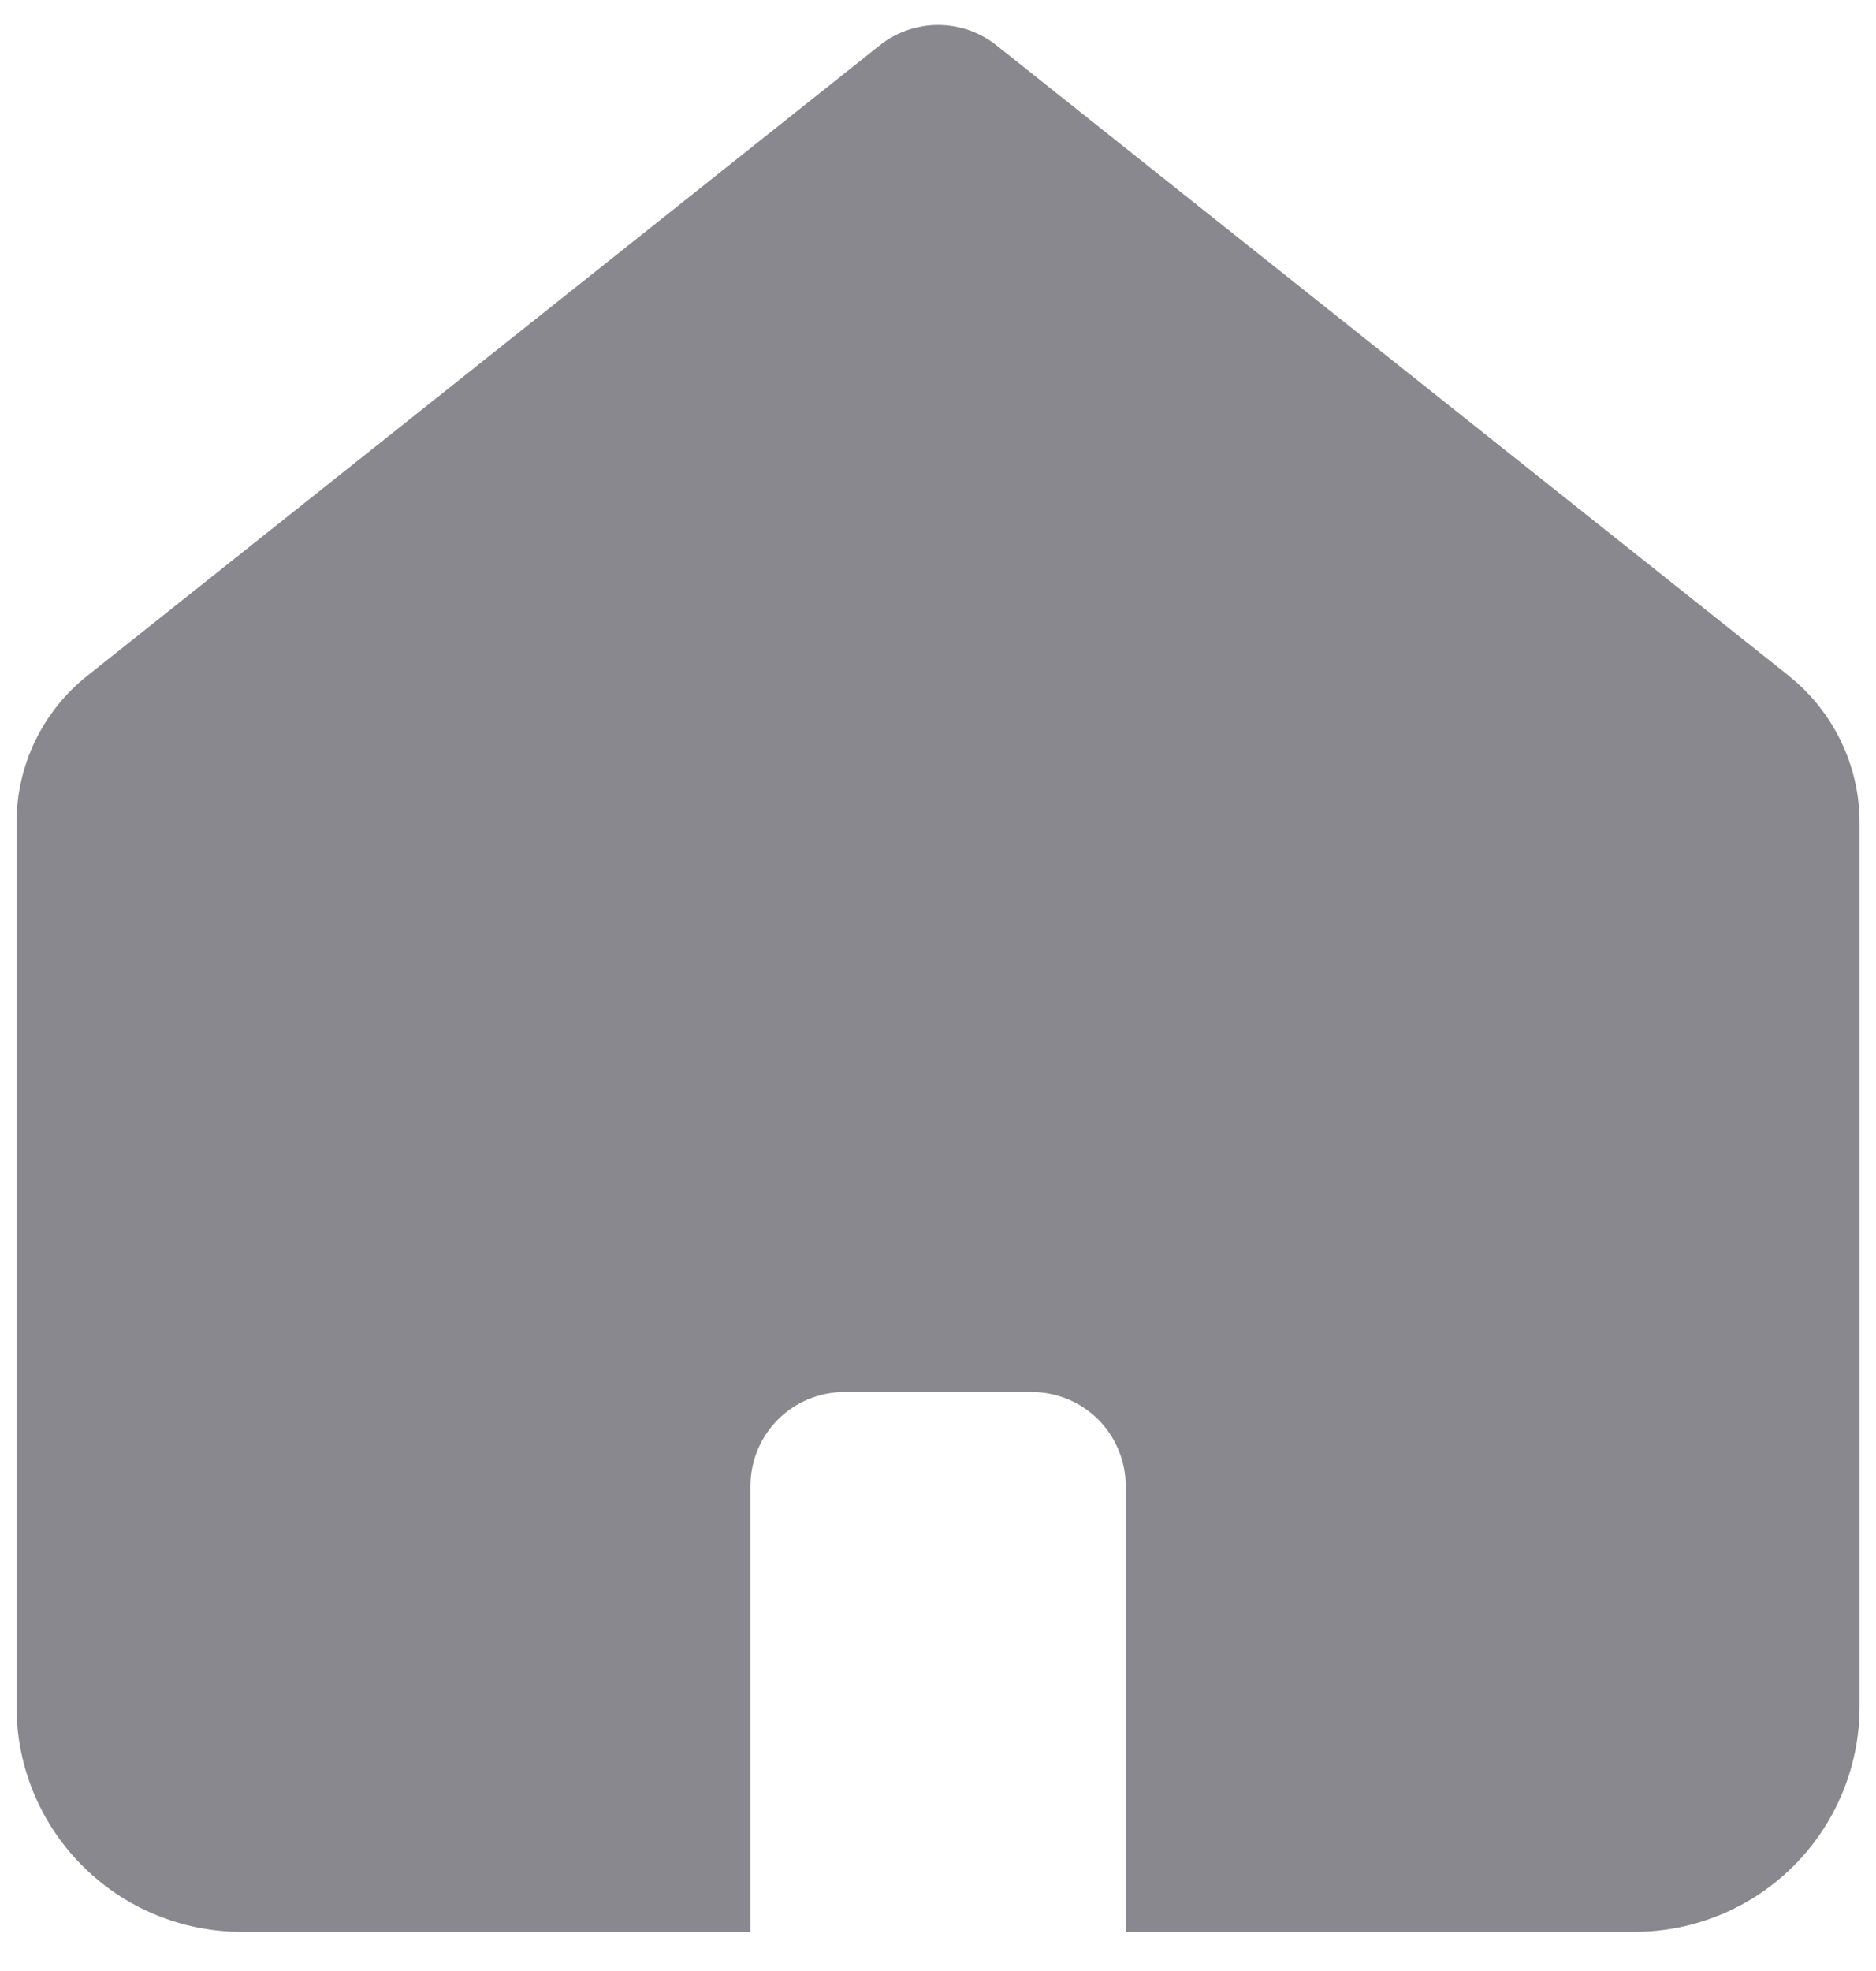 <svg width="20" height="21" viewBox="0 0 20 21" fill="none" xmlns="http://www.w3.org/2000/svg">
<path fill-rule="evenodd" clip-rule="evenodd" d="M19.07 7.2L10.623 0.483C10.446 0.342 10.227 0.266 10.001 0.266C9.775 0.266 9.556 0.342 9.379 0.483L0.931 7.2C0.695 7.387 0.505 7.625 0.374 7.896C0.244 8.167 0.176 8.464 0.176 8.765V18.183C0.176 18.82 0.429 19.43 0.879 19.88C1.329 20.33 1.939 20.583 2.576 20.583H8.001V15.831C8.001 15.566 8.106 15.312 8.294 15.124C8.481 14.937 8.736 14.831 9.001 14.831H11.001C11.266 14.831 11.52 14.937 11.708 15.124C11.895 15.312 12.001 15.566 12.001 15.831V20.583H17.425C18.061 20.583 18.672 20.33 19.122 19.88C19.572 19.43 19.825 18.82 19.825 18.183V8.766C19.825 8.465 19.757 8.168 19.626 7.897C19.495 7.626 19.305 7.388 19.07 7.201" fill="#88888E"/>
</svg>
